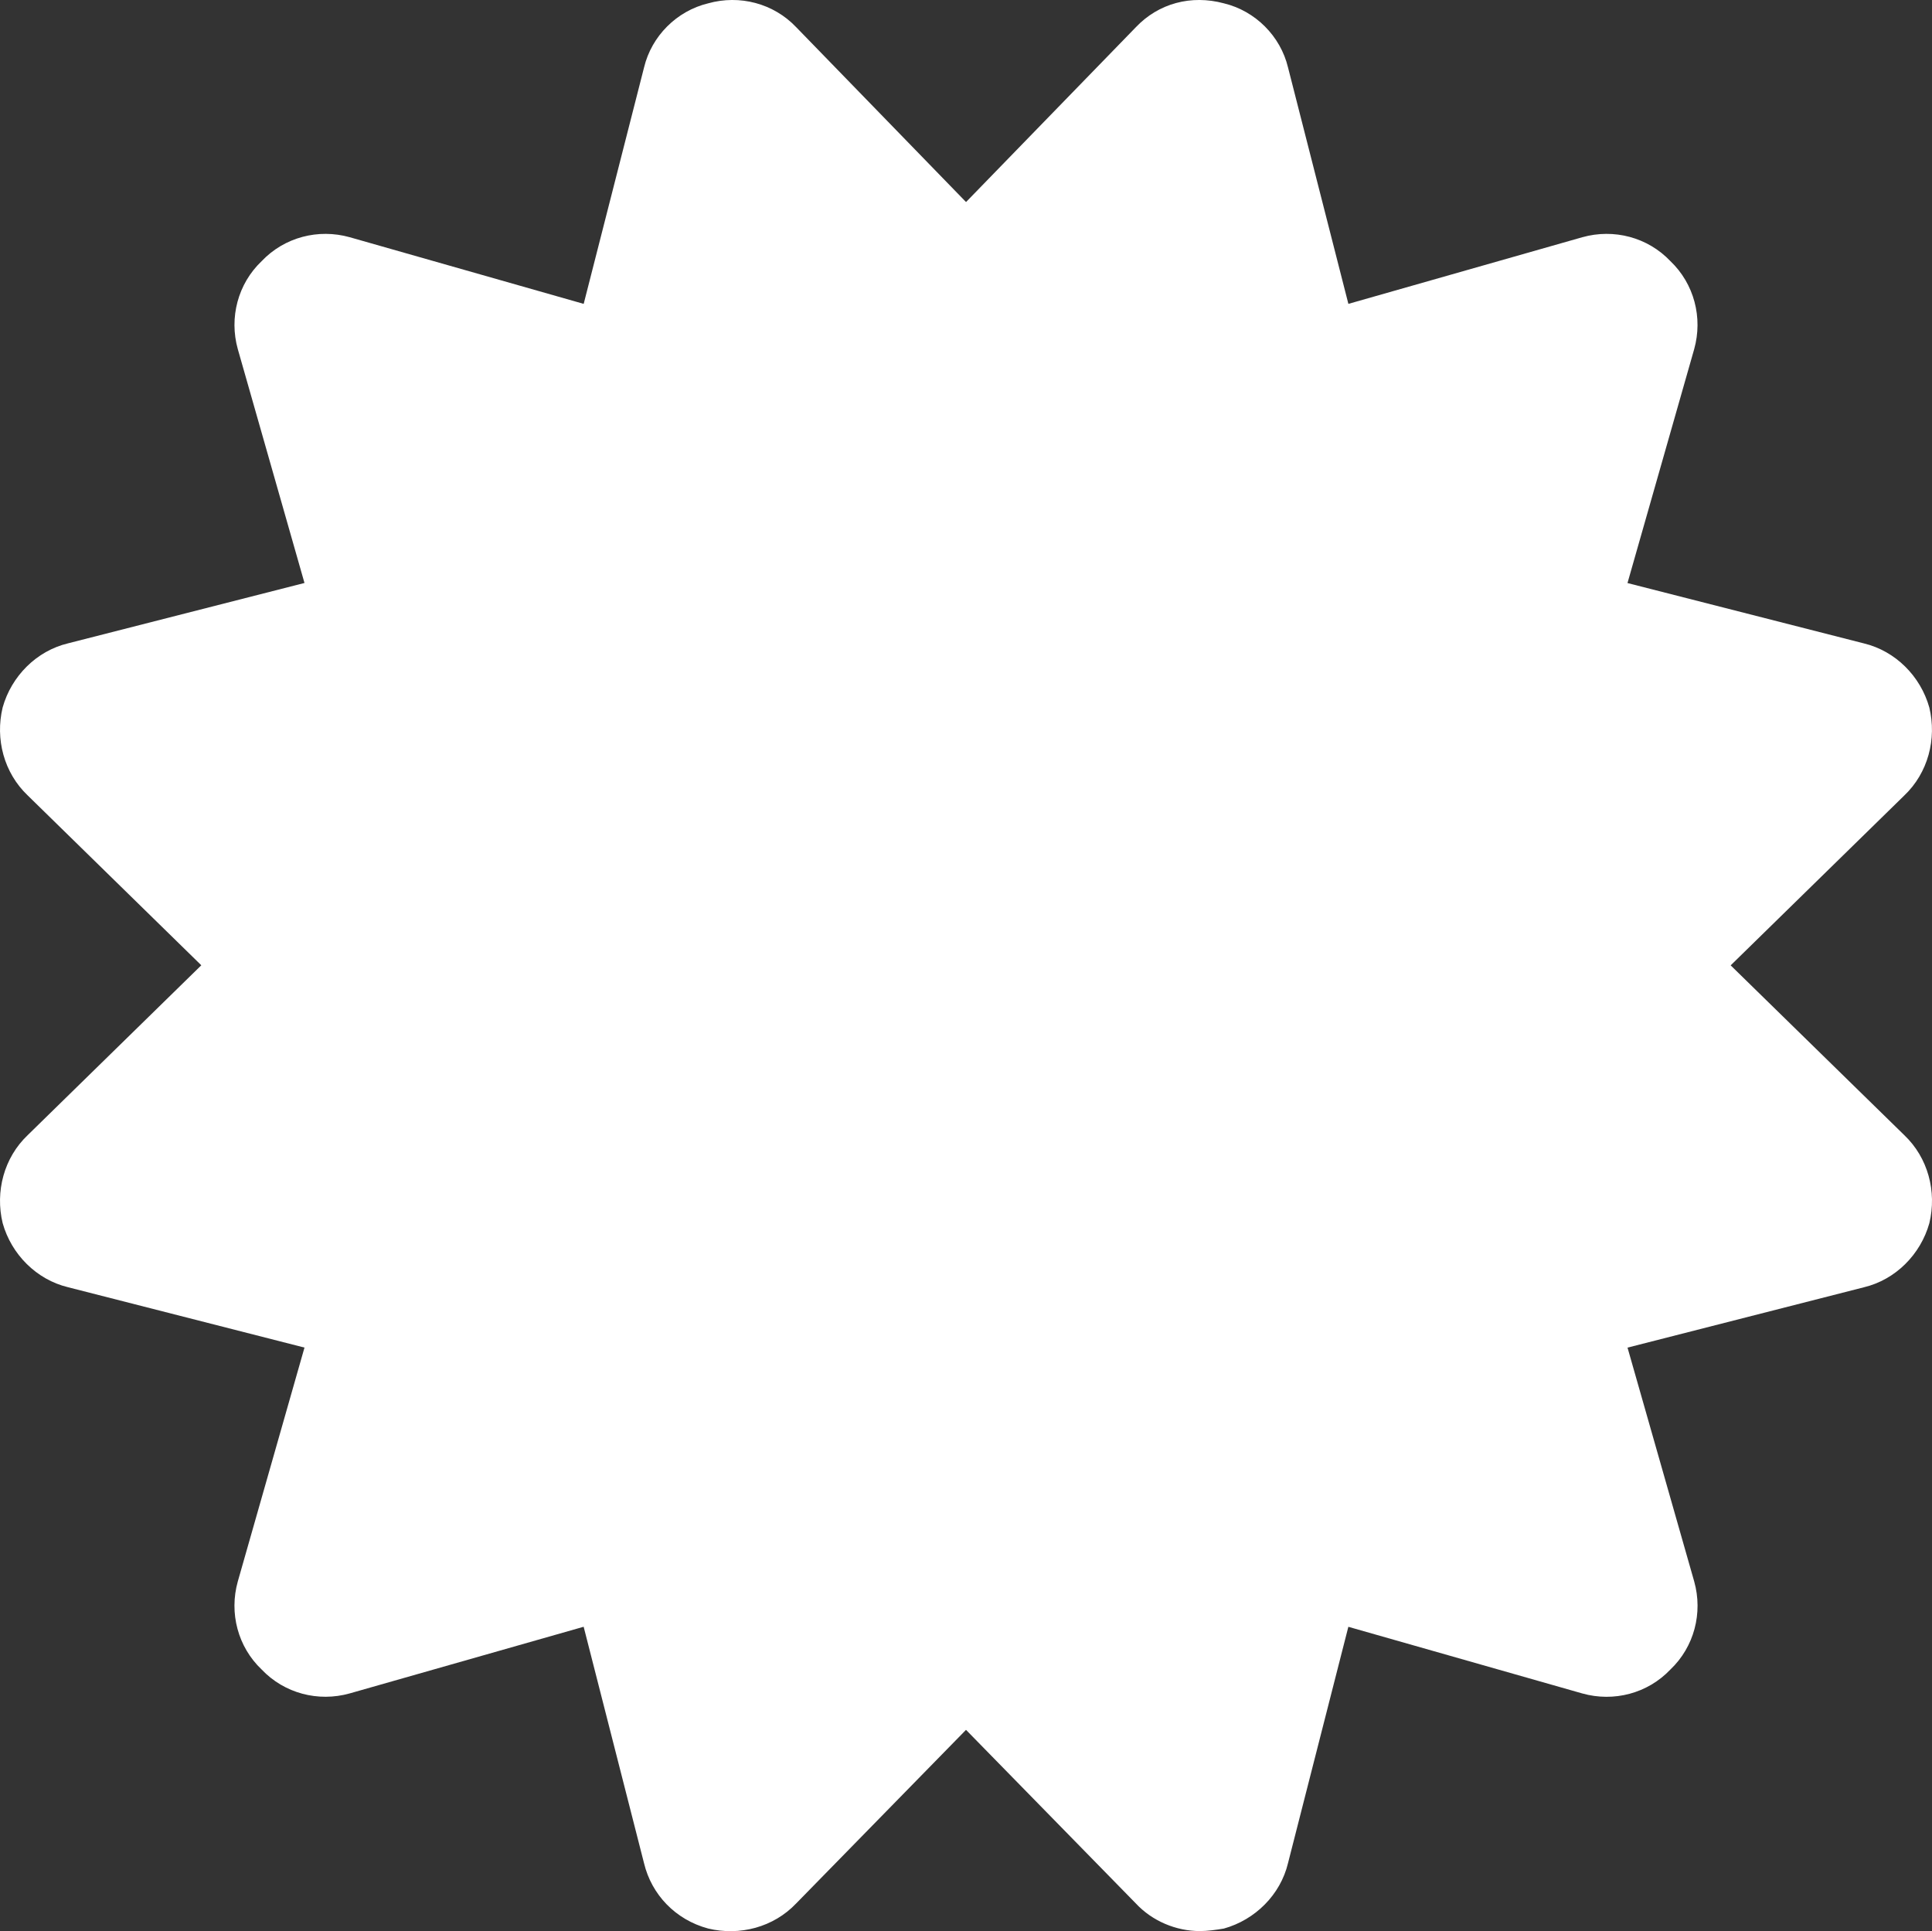 <?xml version="1.0" encoding="utf-8"?>
<!-- Generator: Adobe Illustrator 16.0.0, SVG Export Plug-In . SVG Version: 6.00 Build 0)  -->
<!DOCTYPE svg PUBLIC "-//W3C//DTD SVG 1.1//EN" "http://www.w3.org/Graphics/SVG/1.1/DTD/svg11.dtd">
<svg version="1.1" xmlns="http://www.w3.org/2000/svg" xmlns:xlink="http://www.w3.org/1999/xlink" x="0px" y="0px"
	 width="47.654px" height="47.641px" viewBox="0 0 47.654 47.641" enable-background="new 0 0 47.654 47.641" xml:space="preserve">
<rect x="0" y="0" width="47.654" height="47.641" fill="#333333" stroke="none"/>
<g id="Layer_2" display="none">
	<rect x="-169.767" y="-23.977" display="inline" fill="#D8D8D8" width="130.042" height="131.043"/>
</g>
<g id="Layer_1">
	<g>
		<g>
			<path fill="#FFFFFF" d="M46.969,28.001c0.589,0.559,0.807,1.396,0.62,2.172c-0.217,0.775-0.837,1.396-1.613,1.582l-5.832,1.489
				l1.645,5.77c0.217,0.775,0,1.613-0.589,2.172c-0.559,0.589-1.396,0.807-2.172,0.589l-5.77-1.644l-1.489,5.832
				c-0.186,0.775-0.807,1.396-1.582,1.612c-0.186,0.031-0.403,0.062-0.59,0.062c-0.589,0-1.178-0.248-1.582-0.683l-4.188-4.281
				l-4.188,4.281c-0.559,0.59-1.396,0.807-2.172,0.62c-0.807-0.217-1.396-0.837-1.582-1.612l-1.489-5.832l-5.77,1.644
				c-0.776,0.218-1.613,0-2.172-0.589c-0.589-0.559-0.806-1.396-0.589-2.172l1.645-5.77l-5.832-1.489
				c-0.776-0.187-1.396-0.807-1.613-1.582c-0.187-0.775,0.031-1.613,0.62-2.172l4.28-4.188l-4.28-4.188
				c-0.589-0.559-0.807-1.396-0.62-2.172c0.217-0.775,0.837-1.396,1.613-1.582l5.832-1.489l-1.645-5.77
				C5.649,7.838,5.866,7,6.455,6.441c0.559-0.589,1.396-0.807,2.172-0.589l5.77,1.644l1.489-5.832
				c0.186-0.775,0.807-1.396,1.582-1.582c0.775-0.217,1.613,0,2.172,0.59l4.188,4.312l4.188-4.312
				c0.559-0.59,1.365-0.807,2.172-0.59c0.775,0.187,1.396,0.807,1.582,1.582l1.489,5.832l5.77-1.644
				c0.776-0.218,1.613,0,2.172,0.589C41.788,7,42.005,7.838,41.788,8.613l-1.645,5.77l5.832,1.489
				c0.776,0.187,1.396,0.807,1.613,1.582c0.187,0.775-0.031,1.613-0.62,2.172l-4.28,4.188L46.969,28.001z"/>
		</g>
	</g>
</g>
</svg>
